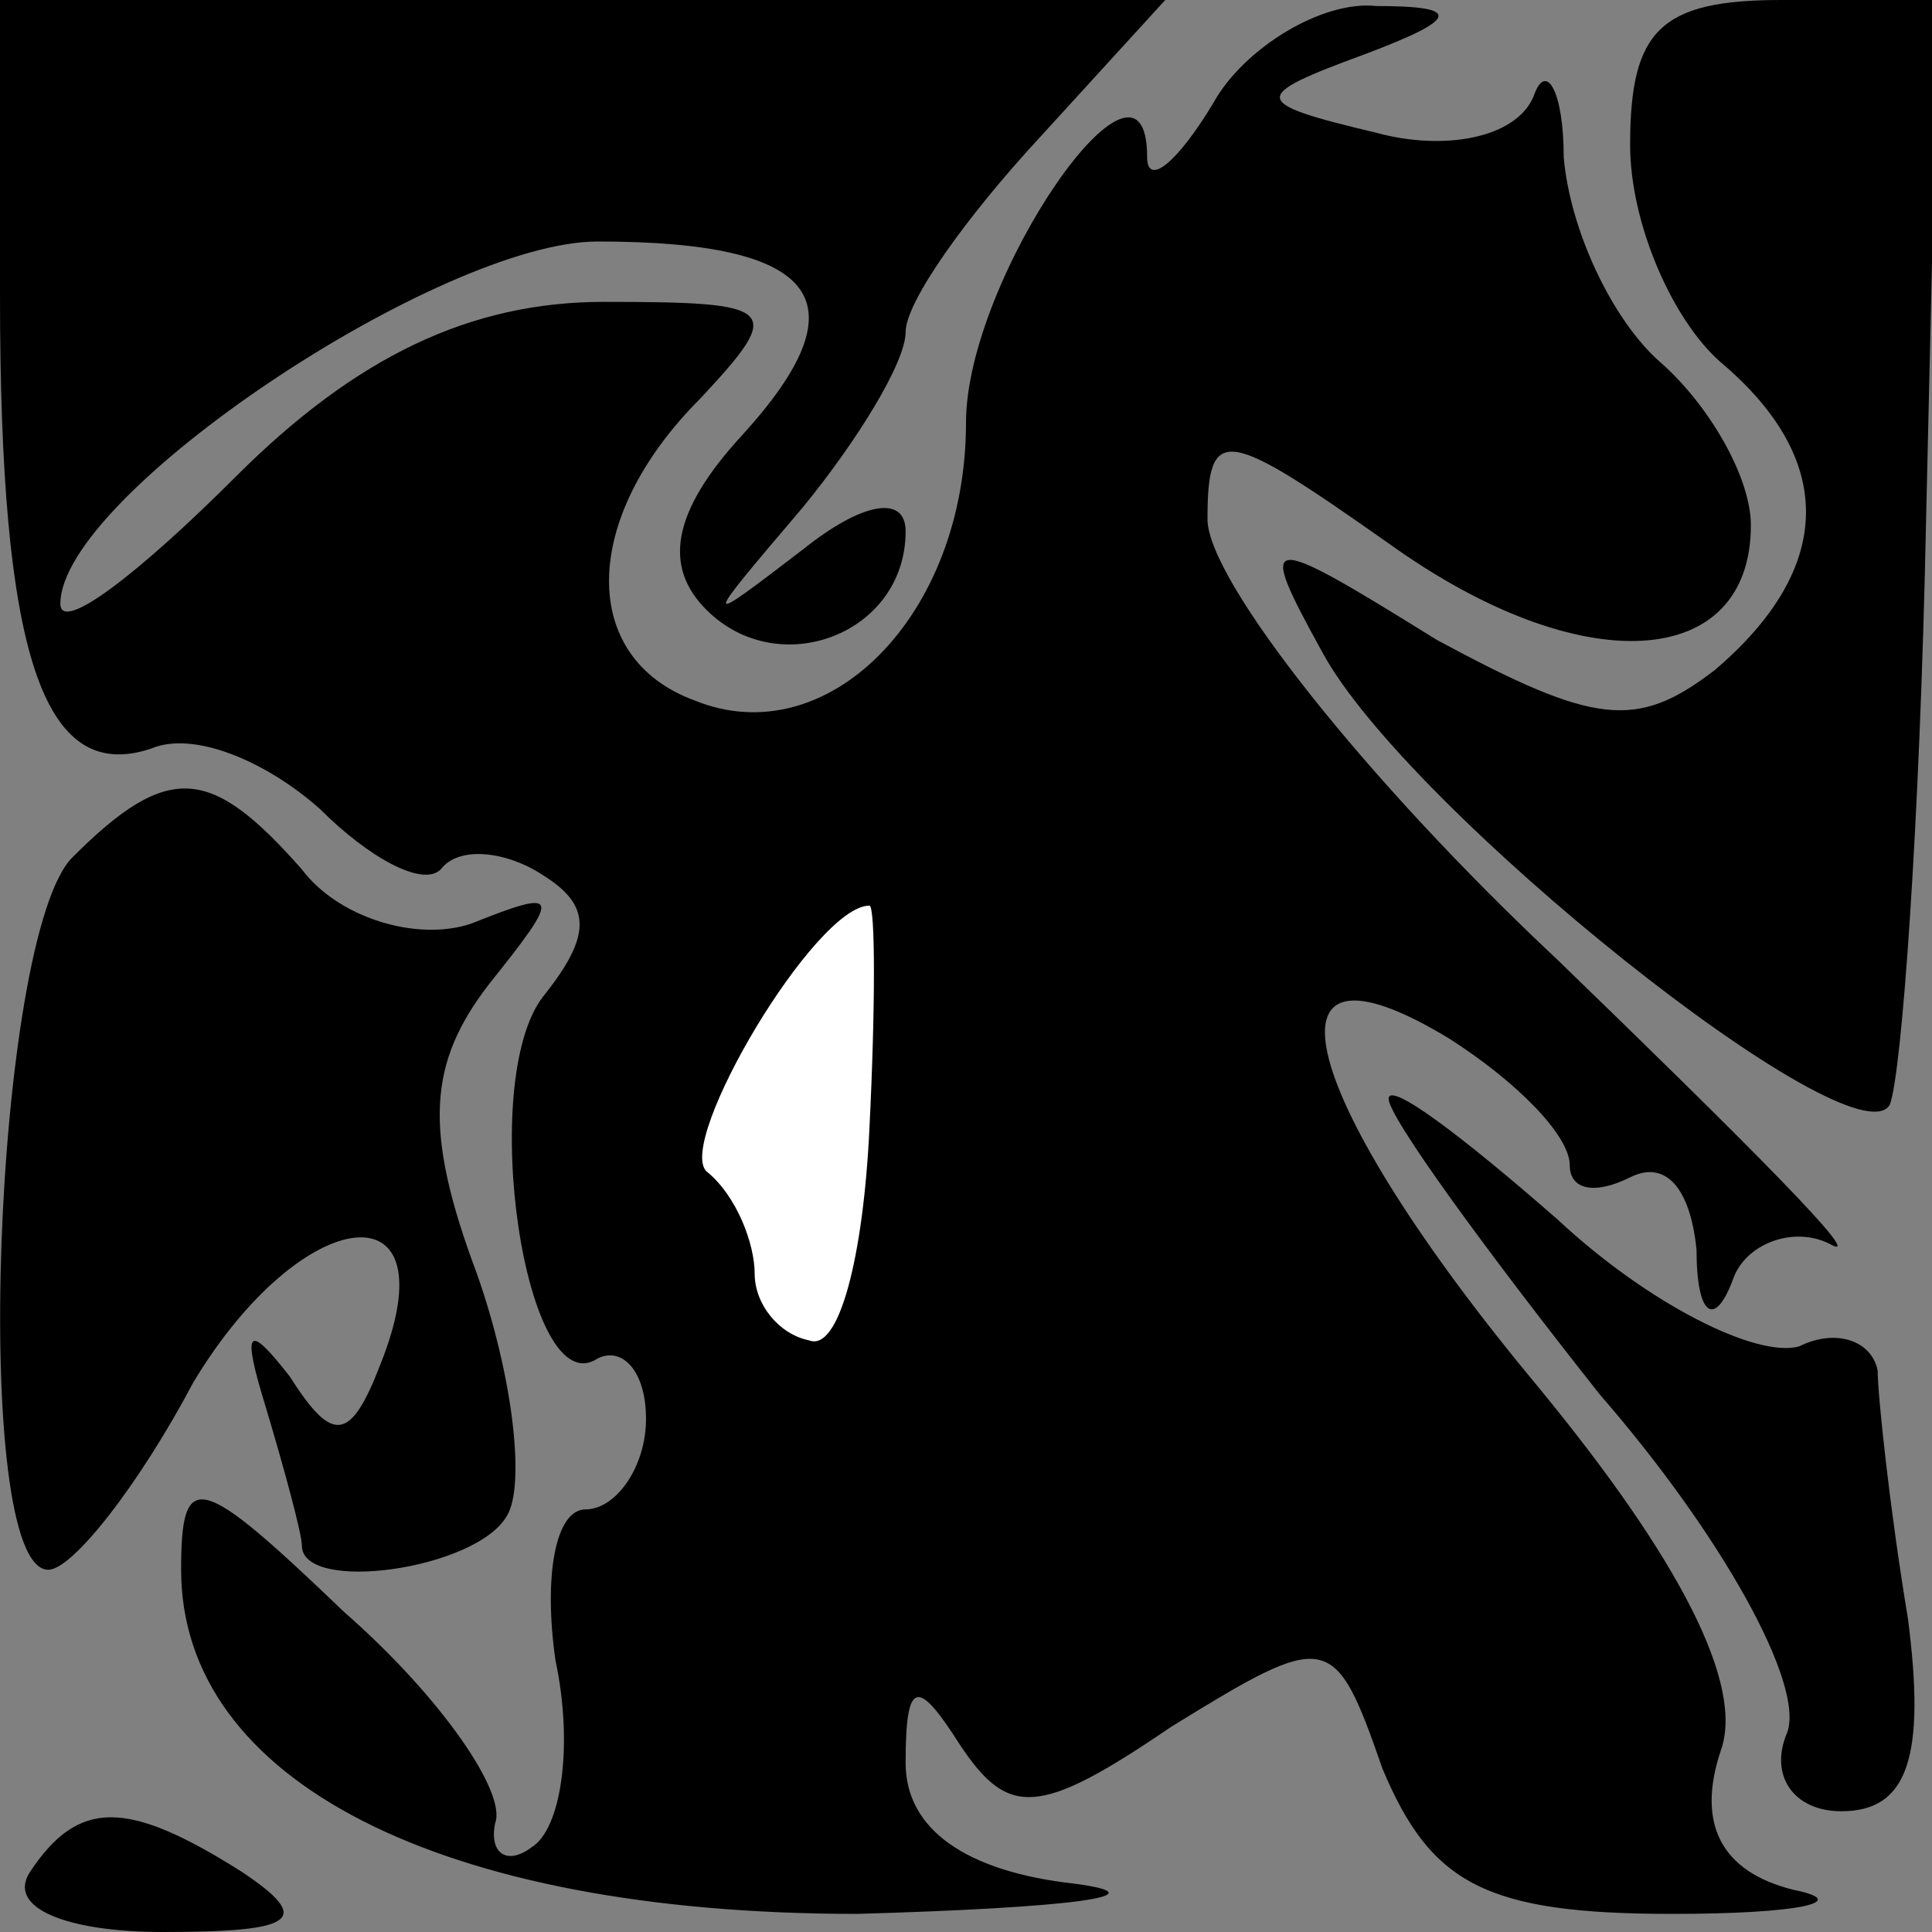 <?xml version="1.0" standalone="no"?>
<!DOCTYPE svg PUBLIC "-//W3C//DTD SVG 20010904//EN"
 "http://www.w3.org/TR/2001/REC-SVG-20010904/DTD/svg10.dtd">
<svg version="1.0" xmlns="http://www.w3.org/2000/svg"
 width="32pt" height="32pt" viewBox="0 0 32 32"
 preserveAspectRatio="xMidYMid meet">
<rect x="0" y="0" width="32" height="32" fill="#808080" stroke="none"/>
<g transform="translate(0,32) scale(0.1,-0.1)"
fill="#000000" stroke="none">
<path fill="#000000" stroke="none" d="M0 271 c0 -59 7 -81 25 -75 7 3 19 -2
28 -10 8 -8 17 -13 20 -10 3 4 11 3 17 -1 8 -5 8 -10 0 -20 -11 -14 -3 -68 9
-60 4 2 8 -2 8 -10 0 -8 -5 -15 -10 -15 -5 0 -7 -11 -5 -25 3 -14 1 -28 -4
-31 -4 -3 -7 -1 -6 4 2 5 -9 21 -25 35 -24 23 -27 24 -27 7 0 -35 43 -57 112
-57 35 1 51 3 36 5 -18 2 -28 9 -28 20 0 14 2 14 9 3 8 -12 13 -12 35 3 26 16
27 16 35 -7 8 -19 17 -24 48 -24 21 0 30 2 20 4 -12 3 -16 11 -12 23 4 11 -7
32 -30 60 -40 48 -48 78 -15 58 11 -7 20 -16 20 -21 0 -4 4 -5 10 -2 6 3 10
-2 11 -12 0 -11 3 -13 6 -5 2 6 10 9 16 6 7 -4 -14 17 -45 47 -32 30 -58 63
-58 73 0 16 3 15 30 -4 32 -23 60 -21 60 3 0 8 -7 20 -15 27 -8 7 -15 22 -16
34 0 11 -3 16 -5 10 -3 -7 -15 -9 -26 -6 -21 5 -21 6 -2 13 16 6 16 8 2 8 -9
1 -22 -7 -27 -16 -6 -10 -11 -14 -11 -9 0 23 -30 -20 -30 -44 0 -32 -23 -55
-45 -46 -19 7 -19 30 1 50 14 15 13 16 -16 16 -22 0 -41 -9 -61 -29 -16 -16
-29 -26 -29 -21 0 18 63 60 89 60 37 0 44 -10 24 -32 -12 -13 -13 -22 -6 -29
12 -12 33 -4 33 13 0 6 -7 5 -17 -3 -17 -13 -17 -13 0 7 9 11 17 24 17 29 0 5
10 19 22 32 l21 23 -96 0 -97 0 0 -49z"/>
<path fill="#ffffff" stroke="none" d="M144 133 c-1 -21 -5 -37 -10 -35 -5 1
-9 6 -9 11 0 5 -3 13 -8 17 -5 5 18 44 27 44 1 0 1 -17 0 -37z"/>
<path fill="#000000" stroke="none" d="M270 296 c0 -13 7 -29 15 -36 19 -16
19 -34 -1 -51 -13 -10 -20 -9 -46 5 -29 18 -30 18 -19 -2 14 -26 88 -85 94
-75 2 5 5 47 6 96 l2 87 -26 0 c-20 0 -25 -5 -25 -24z"/>
<path fill="#000000" stroke="none" d="M12 178 c-13 -13 -17 -118 -4 -118 4 0
15 14 24 31 18 30 43 33 31 3 -5 -13 -8 -13 -15 -2 -7 9 -8 8 -4 -5 3 -10 6
-21 6 -23 0 -8 29 -4 34 5 3 5 1 23 -5 40 -9 24 -8 35 2 48 12 15 12 16 -3 10
-9 -3 -22 1 -28 9 -15 17 -22 18 -38 2z"/>
<path fill="#000000" stroke="none" d="M230 138 c0 -3 16 -25 35 -49 20 -23
34 -48 31 -56 -3 -7 1 -13 9 -13 11 0 14 9 11 32 -3 18 -5 37 -5 41 -1 5 -7 7
-13 4 -7 -2 -25 7 -40 21 -16 14 -28 23 -28 20z"/>
<path fill="#000000" stroke="none" d="M5 10 c-4 -6 6 -10 22 -10 22 0 25 2
13 10 -19 12 -27 12 -35 0z"/>
</g>
</svg>
